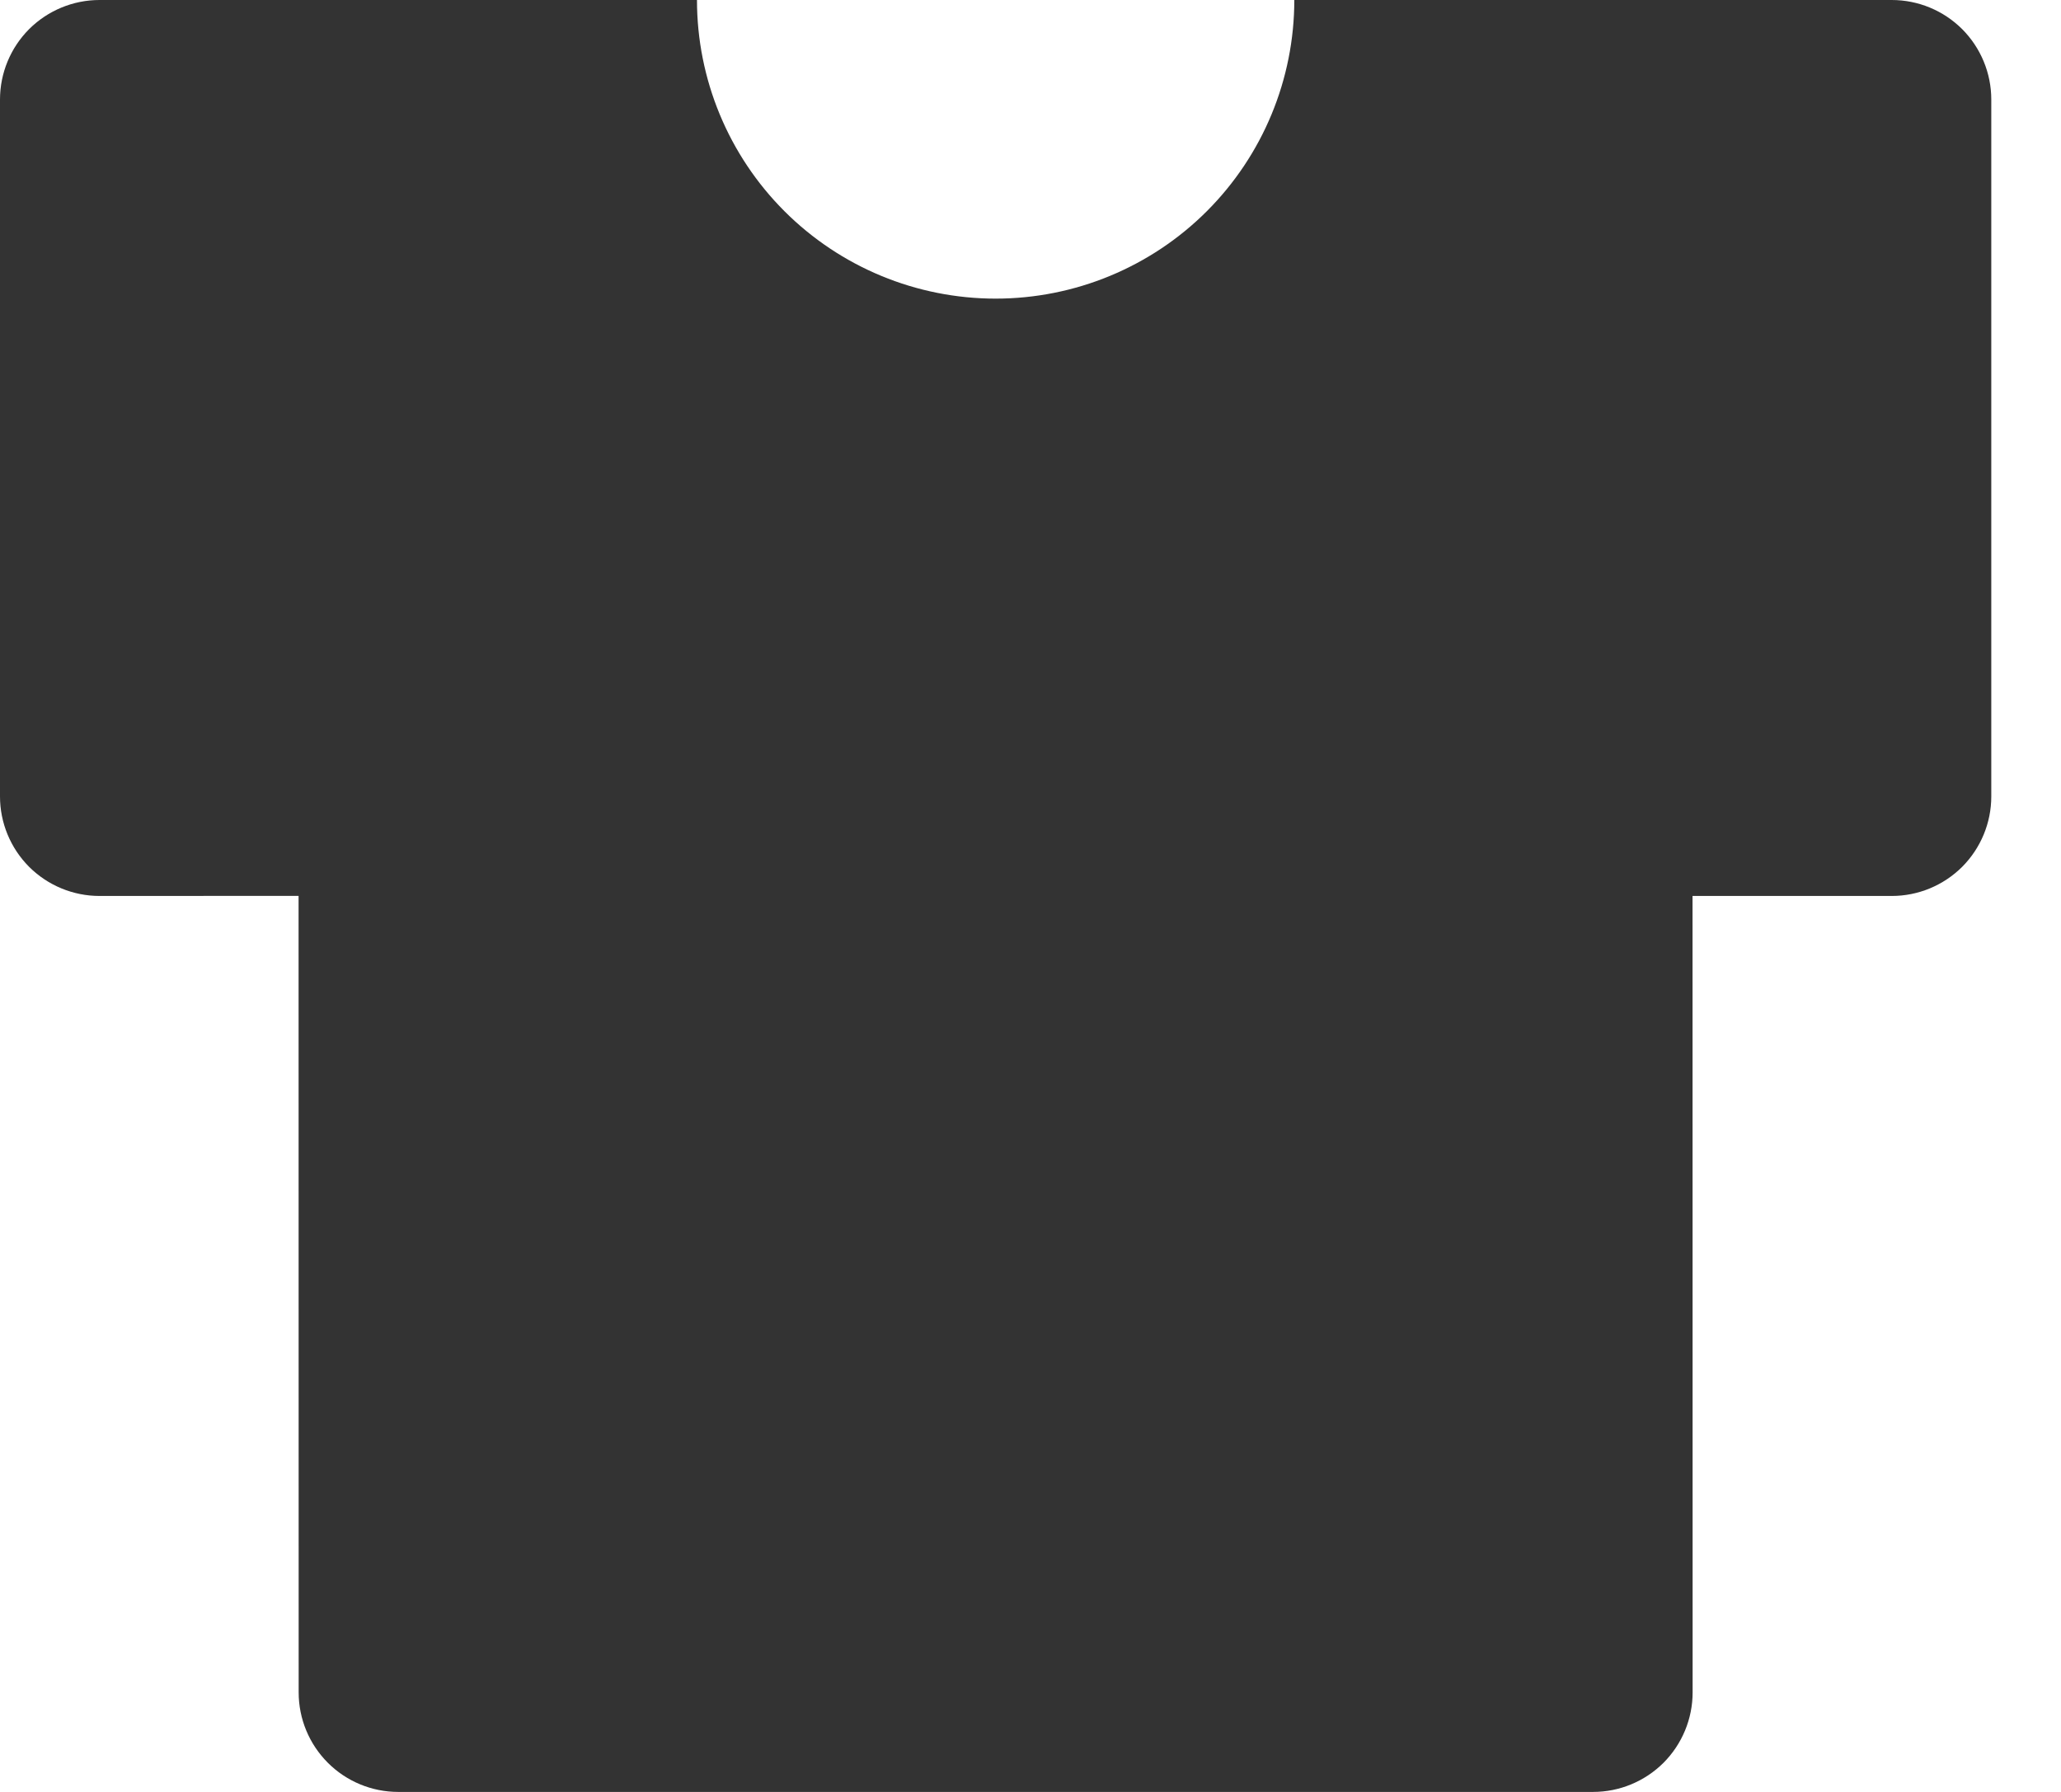 <svg width="23" height="20" viewBox="0 0 23 20" fill="none" xmlns="http://www.w3.org/2000/svg">
<path d="M21.111 0C21.406 0 21.688 0.117 21.897 0.325C22.105 0.534 22.222 0.816 22.222 1.111V8.889C22.222 9.184 22.105 9.466 21.897 9.675C21.688 9.883 21.406 10 21.111 10H18.888L18.889 18.889C18.889 19.184 18.772 19.466 18.564 19.675C18.355 19.883 18.073 20 17.778 20H4.444C4.15 20 3.867 19.883 3.659 19.675C3.45 19.466 3.333 19.184 3.333 18.889L3.332 9.999L1.111 10C0.816 10 0.534 9.883 0.325 9.675C0.117 9.466 0 9.184 0 8.889V1.111C0 0.816 0.117 0.534 0.325 0.325C0.534 0.117 0.816 0 1.111 0H7.778C7.778 0.884 8.129 1.732 8.754 2.357C9.379 2.982 10.227 3.333 11.111 3.333C11.995 3.333 12.843 2.982 13.468 2.357C14.093 1.732 14.444 0.884 14.444 0H21.111Z" fill="#333333"/>
</svg>
